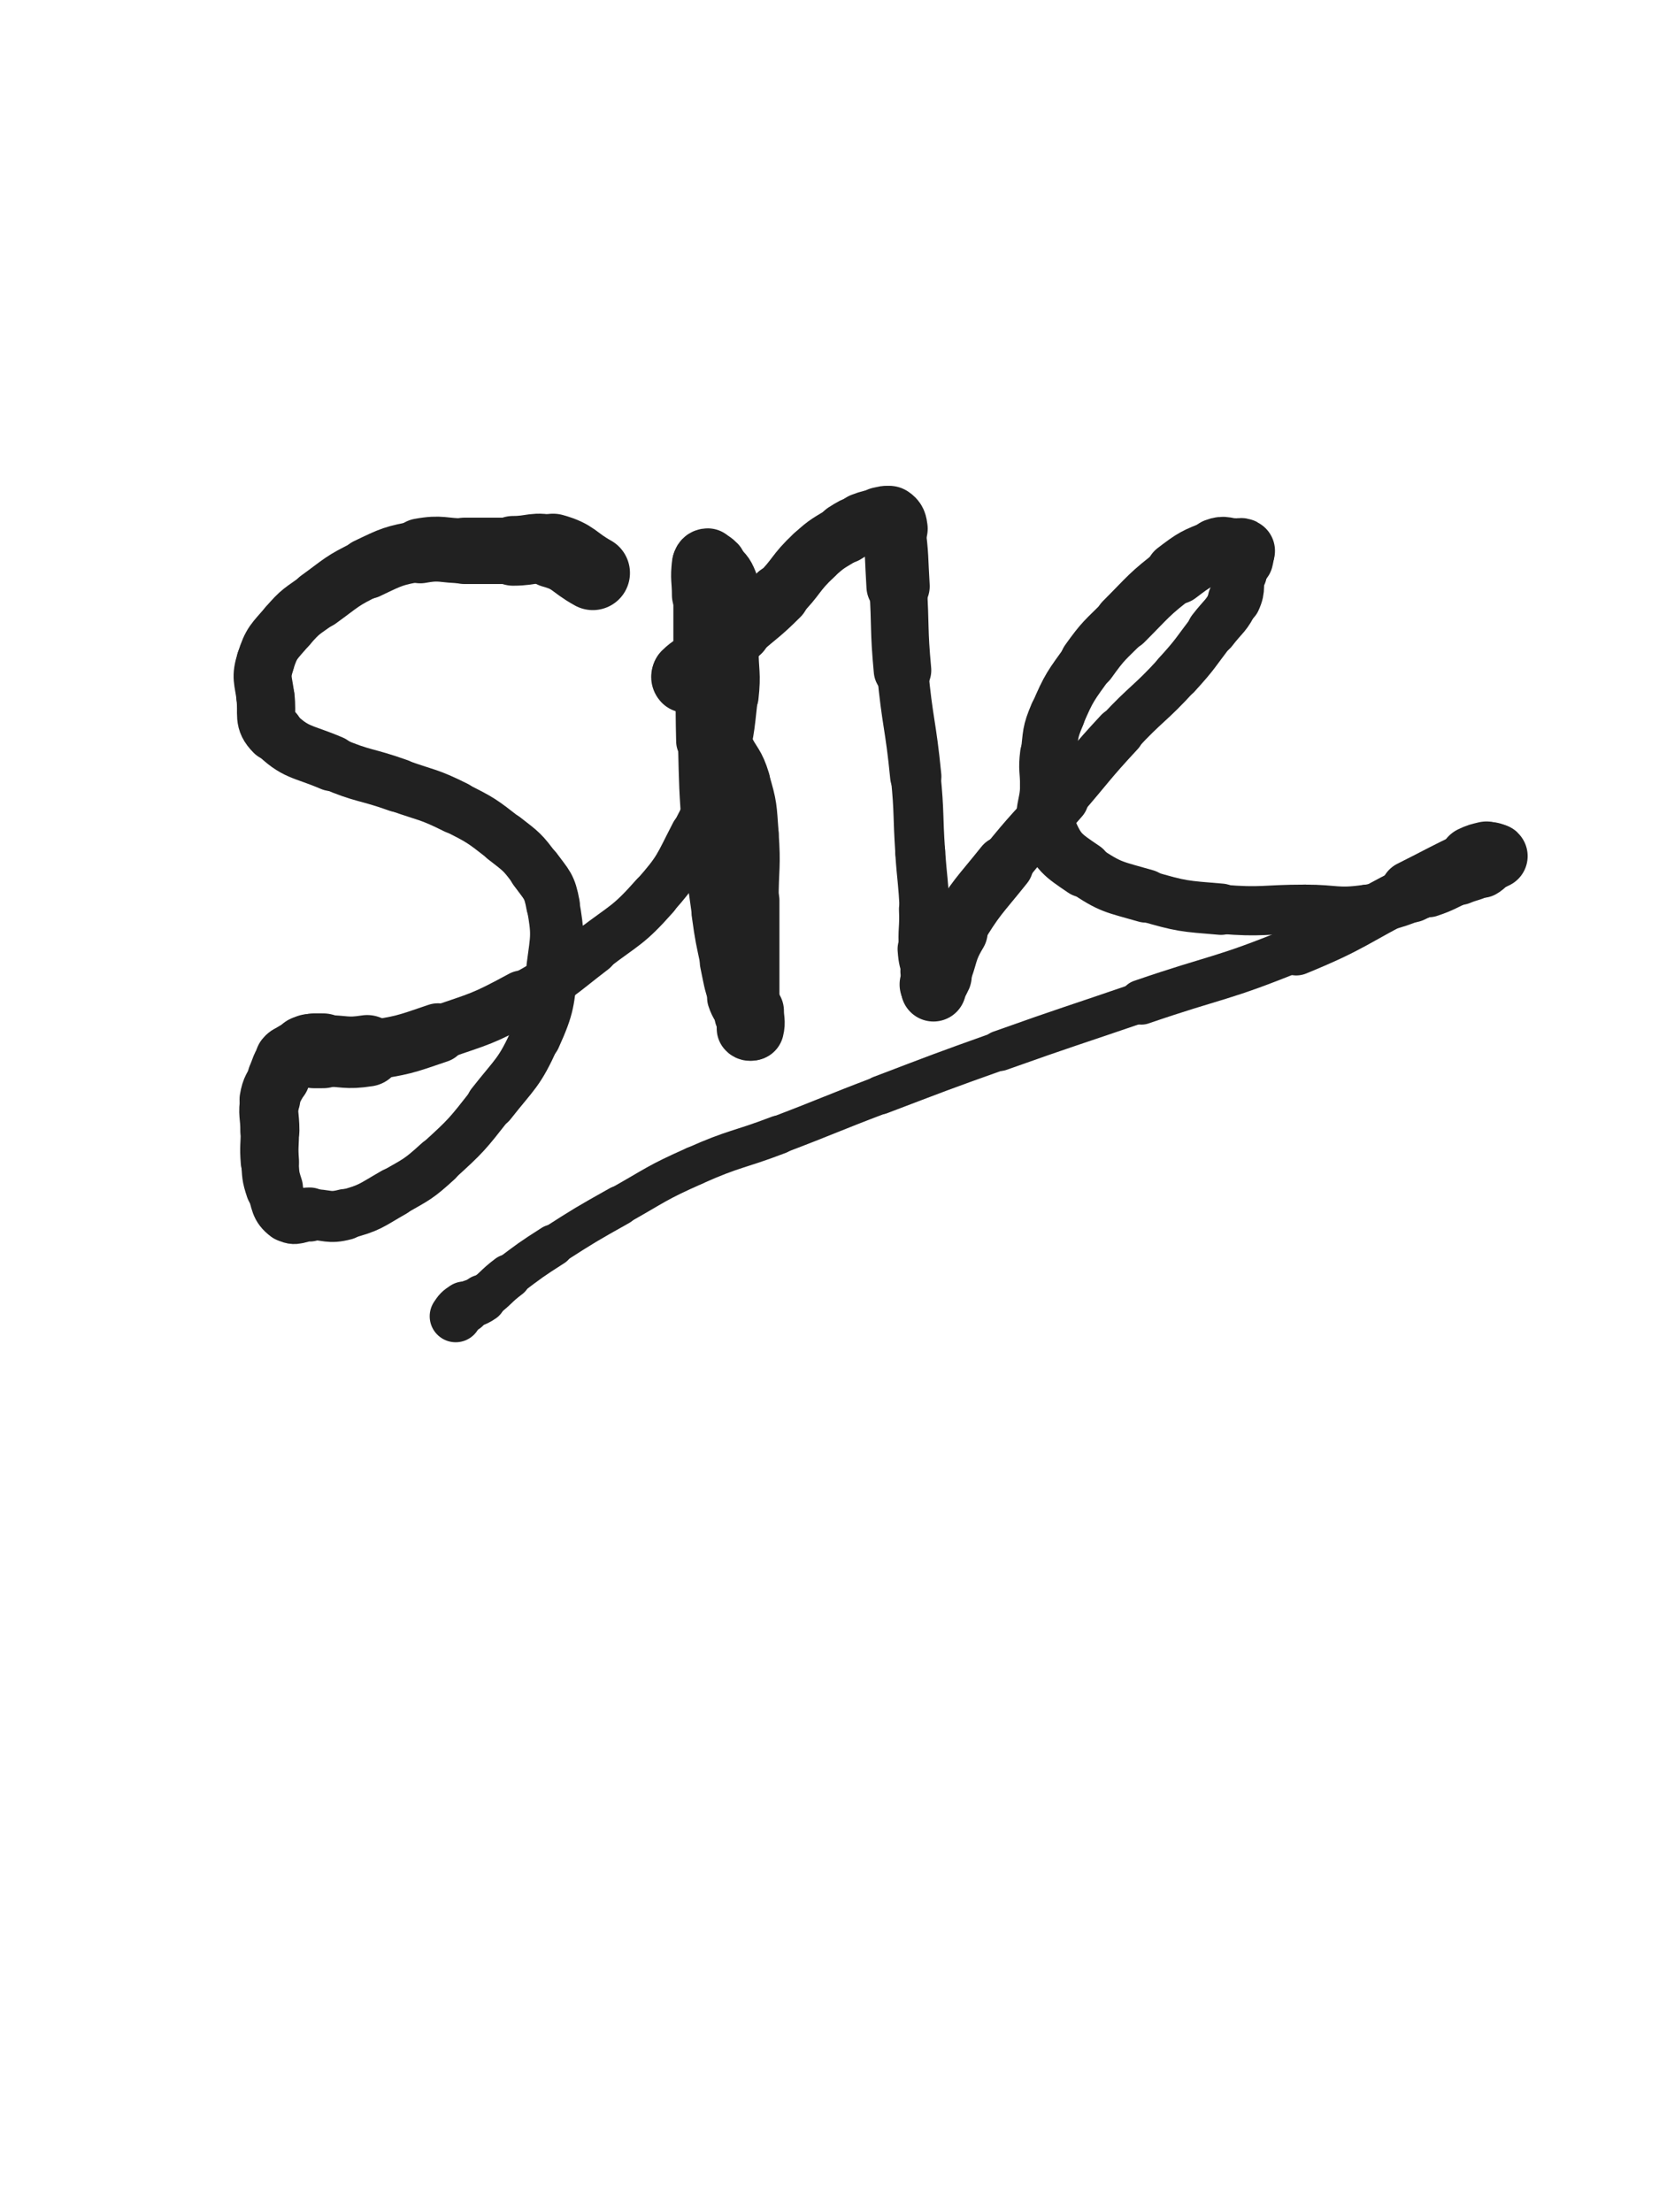 <svg xmlns="http://www.w3.org/2000/svg" xmlns:xlink="http://www.w3.org/1999/xlink" viewBox="0 0 375 500"><path d="M 134.000,129.500 C 129.500,127.000 129.802,125.834 125.000,124.500" stroke-width="16.792" stroke="rgb(33,33,33)" fill="none" stroke-linecap="round"></path><path d="M 125.000,124.500 C 120.802,123.334 120.500,124.500 116.000,124.500" stroke-width="15.762" stroke="rgb(33,33,33)" fill="none" stroke-linecap="round"></path><path d="M 116.000,124.500 C 110.500,124.500 110.500,124.500 105.000,124.500" stroke-width="15.000" stroke="rgb(33,33,33)" fill="none" stroke-linecap="round"></path><path d="M 105.000,124.500 C 100.000,124.500 99.857,123.617 95.000,124.500" stroke-width="14.674" stroke="rgb(33,33,33)" fill="none" stroke-linecap="round"></path><path d="M 95.000,124.500 C 88.857,125.617 88.663,125.792 83.000,128.500" stroke-width="13.751" stroke="rgb(33,33,33)" fill="none" stroke-linecap="round"></path><path d="M 83.000,128.500 C 77.163,131.292 77.272,131.692 72.000,135.500" stroke-width="13.363" stroke="rgb(33,33,33)" fill="none" stroke-linecap="round"></path><path d="M 72.000,135.500 C 68.272,138.192 67.966,138.040 65.000,141.500" stroke-width="13.115" stroke="rgb(33,33,33)" fill="none" stroke-linecap="round"></path><path d="M 65.000,141.500 C 61.966,145.040 61.353,145.171 60.000,149.500" stroke-width="13.097" stroke="rgb(33,33,33)" fill="none" stroke-linecap="round"></path><path d="M 60.000,149.500 C 58.853,153.171 59.508,153.561 60.000,157.500" stroke-width="13.119" stroke="rgb(33,33,33)" fill="none" stroke-linecap="round"></path><path d="M 60.000,157.500 C 60.508,161.561 59.312,162.812 62.000,165.500" stroke-width="13.167" stroke="rgb(33,33,33)" fill="none" stroke-linecap="round"></path><path d="M 62.000,165.500 C 66.812,170.312 68.240,169.603 75.000,172.500" stroke-width="12.624" stroke="rgb(33,33,33)" fill="none" stroke-linecap="round"></path><path d="M 75.000,172.500 C 82.240,175.603 82.557,174.842 90.000,177.500" stroke-width="12.131" stroke="rgb(33,33,33)" fill="none" stroke-linecap="round"></path><path d="M 90.000,177.500 C 96.557,179.842 96.802,179.401 103.000,182.500" stroke-width="11.981" stroke="rgb(33,33,33)" fill="none" stroke-linecap="round"></path><path d="M 103.000,182.500 C 108.802,185.401 108.884,185.521 114.000,189.500" stroke-width="11.807" stroke="rgb(33,33,33)" fill="none" stroke-linecap="round"></path><path d="M 114.000,189.500 C 117.884,192.521 118.111,192.560 121.000,196.500" stroke-width="11.941" stroke="rgb(33,33,33)" fill="none" stroke-linecap="round"></path><path d="M 121.000,196.500 C 123.611,200.060 124.220,200.212 125.000,204.500" stroke-width="12.137" stroke="rgb(33,33,33)" fill="none" stroke-linecap="round"></path><path d="M 125.000,204.500 C 126.220,211.212 125.918,211.613 125.000,218.500" stroke-width="11.980" stroke="rgb(33,33,33)" fill="none" stroke-linecap="round"></path><path d="M 125.000,218.500 C 123.918,226.613 124.344,227.095 121.000,234.500" stroke-width="11.516" stroke="rgb(33,33,33)" fill="none" stroke-linecap="round"></path><path d="M 121.000,234.500 C 117.344,242.595 116.552,242.434 111.000,249.500" stroke-width="11.206" stroke="rgb(33,33,33)" fill="none" stroke-linecap="round"></path><path d="M 111.000,249.500 C 105.552,256.434 105.509,256.583 99.000,262.500" stroke-width="10.848" stroke="rgb(33,33,33)" fill="none" stroke-linecap="round"></path><path d="M 99.000,262.500 C 94.509,266.583 94.277,266.485 89.000,269.500" stroke-width="11.023" stroke="rgb(33,33,33)" fill="none" stroke-linecap="round"></path><path d="M 89.000,269.500 C 83.777,272.485 83.716,272.996 78.000,274.500" stroke-width="11.177" stroke="rgb(33,33,33)" fill="none" stroke-linecap="round"></path><path d="M 78.000,274.500 C 74.216,275.496 74.000,274.500 70.000,274.500" stroke-width="11.531" stroke="rgb(33,33,33)" fill="none" stroke-linecap="round"></path><path d="M 70.000,274.500 C 67.500,274.500 66.708,275.781 65.000,274.500" stroke-width="12.217" stroke="rgb(33,33,33)" fill="none" stroke-linecap="round"></path><path d="M 65.000,274.500 C 62.708,272.781 63.049,271.647 62.000,268.500" stroke-width="12.486" stroke="rgb(33,33,33)" fill="none" stroke-linecap="round"></path><path d="M 62.000,268.500 C 61.049,265.647 61.232,265.522 61.000,262.500" stroke-width="12.968" stroke="rgb(33,33,33)" fill="none" stroke-linecap="round"></path><path d="M 61.000,262.500 C 60.732,259.022 61.000,259.000 61.000,255.500" stroke-width="13.178" stroke="rgb(33,33,33)" fill="none" stroke-linecap="round"></path><path d="M 61.000,255.500 C 61.000,252.000 60.435,251.891 61.000,248.500" stroke-width="13.350" stroke="rgb(33,33,33)" fill="none" stroke-linecap="round"></path><path d="M 61.000,248.500 C 61.435,245.891 61.907,245.958 63.000,243.500" stroke-width="13.712" stroke="rgb(33,33,33)" fill="none" stroke-linecap="round"></path><path d="M 63.000,243.500 C 63.907,241.458 63.667,241.167 65.000,239.500" stroke-width="14.120" stroke="rgb(33,33,33)" fill="none" stroke-linecap="round"></path><path d="M 65.000,239.500 C 65.667,238.667 66.000,239.000 67.000,238.500" stroke-width="14.743" stroke="rgb(33,33,33)" fill="none" stroke-linecap="round"></path><path d="M 67.000,238.500 C 68.000,238.000 67.964,237.845 69.000,237.500" stroke-width="15.298" stroke="rgb(33,33,33)" fill="none" stroke-linecap="round"></path><path d="M 69.000,237.500 C 69.464,237.345 69.500,237.500 70.000,237.500" stroke-width="15.936" stroke="rgb(33,33,33)" fill="none" stroke-linecap="round"></path><path d="M 70.000,237.500 C 70.500,237.500 70.500,237.500 71.000,237.500" stroke-width="16.639" stroke="rgb(33,33,33)" fill="none" stroke-linecap="round"></path><path d="M 71.000,237.500 C 72.000,237.500 72.000,237.500 73.000,237.500" stroke-width="16.915" stroke="rgb(33,33,33)" fill="none" stroke-linecap="round"></path><path d="M 73.000,237.500 C 78.000,237.500 78.093,238.255 83.000,237.500" stroke-width="16.162" stroke="rgb(33,33,33)" fill="none" stroke-linecap="round"></path><path d="M 83.000,237.500 C 91.093,236.255 91.222,236.167 99.000,233.500" stroke-width="13.480" stroke="rgb(33,33,33)" fill="none" stroke-linecap="round"></path><path d="M 99.000,233.500 C 108.722,230.167 108.988,230.392 118.000,225.500" stroke-width="12.315" stroke="rgb(33,33,33)" fill="none" stroke-linecap="round"></path><path d="M 118.000,225.500 C 126.488,220.892 126.306,220.398 134.000,214.500" stroke-width="11.518" stroke="rgb(33,33,33)" fill="none" stroke-linecap="round"></path><path d="M 134.000,214.500 C 141.306,208.898 141.956,209.333 148.000,202.500" stroke-width="11.105" stroke="rgb(33,33,33)" fill="none" stroke-linecap="round"></path><path d="M 148.000,202.500 C 153.456,196.333 153.194,195.858 157.000,188.500" stroke-width="10.983" stroke="rgb(33,33,33)" fill="none" stroke-linecap="round"></path><path d="M 157.000,188.500 C 160.694,181.358 160.759,181.221 163.000,173.500" stroke-width="10.712" stroke="rgb(33,33,33)" fill="none" stroke-linecap="round"></path><path d="M 163.000,173.500 C 165.259,165.721 165.105,165.556 166.000,157.500" stroke-width="10.637" stroke="rgb(33,33,33)" fill="none" stroke-linecap="round"></path><path d="M 166.000,157.500 C 166.605,152.056 166.000,152.000 166.000,146.500" stroke-width="10.931" stroke="rgb(33,33,33)" fill="none" stroke-linecap="round"></path><path d="M 166.000,146.500 C 166.000,142.000 166.298,141.975 166.000,137.500" stroke-width="11.285" stroke="rgb(33,33,33)" fill="none" stroke-linecap="round"></path><path d="M 166.000,137.500 C 165.798,134.475 166.098,134.244 165.000,131.500" stroke-width="11.862" stroke="rgb(33,33,33)" fill="none" stroke-linecap="round"></path><path d="M 165.000,131.500 C 164.098,129.244 163.727,129.227 162.000,127.500" stroke-width="12.490" stroke="rgb(33,33,33)" fill="none" stroke-linecap="round"></path><path d="M 162.000,127.500 C 161.227,126.727 160.919,126.500 160.000,126.500" stroke-width="13.263" stroke="rgb(33,33,33)" fill="none" stroke-linecap="round"></path><path d="M 160.000,126.500 C 159.419,126.500 159.084,126.828 159.000,127.500" stroke-width="14.161" stroke="rgb(33,33,33)" fill="none" stroke-linecap="round"></path><path d="M 159.000,127.500 C 158.584,130.828 159.000,131.000 159.000,134.500" stroke-width="14.242" stroke="rgb(33,33,33)" fill="none" stroke-linecap="round"></path><path d="M 159.000,134.500 C 159.000,141.000 159.000,141.000 159.000,147.500" stroke-width="13.587" stroke="rgb(33,33,33)" fill="none" stroke-linecap="round"></path><path d="M 159.000,147.500 C 159.000,157.500 158.756,157.506 159.000,167.500" stroke-width="12.330" stroke="rgb(33,33,33)" fill="none" stroke-linecap="round"></path><path d="M 159.000,167.500 C 159.256,178.006 159.194,178.024 160.000,188.500" stroke-width="11.498" stroke="rgb(33,33,33)" fill="none" stroke-linecap="round"></path><path d="M 160.000,188.500 C 160.694,197.524 160.763,197.535 162.000,206.500" stroke-width="11.187" stroke="rgb(33,33,33)" fill="none" stroke-linecap="round"></path><path d="M 162.000,206.500 C 162.763,212.035 162.849,212.033 164.000,217.500" stroke-width="11.326" stroke="rgb(33,33,33)" fill="none" stroke-linecap="round"></path><path d="M 164.000,217.500 C 164.849,221.533 164.703,221.610 166.000,225.500" stroke-width="11.636" stroke="rgb(33,33,33)" fill="none" stroke-linecap="round"></path><path d="M 166.000,225.500 C 166.703,227.610 167.121,227.450 168.000,229.500" stroke-width="12.333" stroke="rgb(33,33,33)" fill="none" stroke-linecap="round"></path><path d="M 168.000,229.500 C 168.621,230.950 168.240,231.360 169.000,232.500" stroke-width="13.039" stroke="rgb(33,33,33)" fill="none" stroke-linecap="round"></path><path d="M 169.000,232.500 C 169.240,232.860 169.900,232.900 170.000,232.500" stroke-width="13.980" stroke="rgb(33,33,33)" fill="none" stroke-linecap="round"></path><path d="M 170.000,232.500 C 170.400,230.900 170.000,230.500 170.000,228.500" stroke-width="14.404" stroke="rgb(33,33,33)" fill="none" stroke-linecap="round"></path><path d="M 170.000,228.500 C 170.000,216.000 170.000,216.000 170.000,203.500" stroke-width="12.369" stroke="rgb(33,33,33)" fill="none" stroke-linecap="round"></path><path d="M 170.000,203.500 C 170.000,196.000 170.552,195.954 170.000,188.500" stroke-width="12.009" stroke="rgb(33,33,33)" fill="none" stroke-linecap="round"></path><path d="M 170.000,188.500 C 169.552,182.454 169.729,182.263 168.000,176.500" stroke-width="12.024" stroke="rgb(33,33,33)" fill="none" stroke-linecap="round"></path><path d="M 168.000,176.500 C 166.729,172.263 166.000,172.500 164.000,168.500" stroke-width="12.151" stroke="rgb(33,33,33)" fill="none" stroke-linecap="round"></path><path d="M 164.000,168.500 C 162.500,165.500 162.500,165.500 161.000,162.500" stroke-width="12.561" stroke="rgb(33,33,33)" fill="none" stroke-linecap="round"></path><path d="M 161.000,162.500 C 159.500,159.500 159.626,159.427 158.000,156.500" stroke-width="12.909" stroke="rgb(33,33,33)" fill="none" stroke-linecap="round"></path><path d="M 158.000,156.500 C 157.126,154.927 157.174,154.674 156.000,153.500" stroke-width="13.524" stroke="rgb(33,33,33)" fill="none" stroke-linecap="round"></path><path d="M 156.000,153.500 C 155.674,153.174 155.250,153.750 155.000,153.500" stroke-width="14.365" stroke="rgb(33,33,33)" fill="none" stroke-linecap="round"></path><path d="M 155.000,153.500 C 154.750,153.250 154.667,152.833 155.000,152.500" stroke-width="15.180" stroke="rgb(33,33,33)" fill="none" stroke-linecap="round"></path><path d="M 155.000,152.500 C 156.667,150.833 157.081,151.099 159.000,149.500" stroke-width="15.309" stroke="rgb(33,33,33)" fill="none" stroke-linecap="round"></path><path d="M 159.000,149.500 C 163.081,146.099 163.015,146.017 167.000,142.500" stroke-width="14.640" stroke="rgb(33,33,33)" fill="none" stroke-linecap="round"></path><path d="M 167.000,142.500 C 171.515,138.517 171.750,138.750 176.000,134.500" stroke-width="13.982" stroke="rgb(33,33,33)" fill="none" stroke-linecap="round"></path><path d="M 176.000,134.500 C 180.250,130.250 179.625,129.583 184.000,125.500" stroke-width="13.418" stroke="rgb(33,33,33)" fill="none" stroke-linecap="round"></path><path d="M 184.000,125.500 C 187.125,122.583 187.381,122.803 191.000,120.500" stroke-width="13.368" stroke="rgb(33,33,33)" fill="none" stroke-linecap="round"></path><path d="M 191.000,120.500 C 192.881,119.303 192.919,119.280 195.000,118.500" stroke-width="13.796" stroke="rgb(33,33,33)" fill="none" stroke-linecap="round"></path><path d="M 195.000,118.500 C 196.919,117.780 196.980,117.837 199.000,117.500" stroke-width="14.233" stroke="rgb(33,33,33)" fill="none" stroke-linecap="round"></path><path d="M 199.000,117.500 C 199.980,117.337 200.292,117.028 201.000,117.500" stroke-width="14.871" stroke="rgb(33,33,33)" fill="none" stroke-linecap="round"></path><path d="M 201.000,117.500 C 201.792,118.028 201.854,118.402 202.000,119.500" stroke-width="15.391" stroke="rgb(33,33,33)" fill="none" stroke-linecap="round"></path><path d="M 202.000,119.500 C 202.854,125.902 202.593,125.994 203.000,132.500" stroke-width="14.306" stroke="rgb(33,33,33)" fill="none" stroke-linecap="round"></path><path d="M 203.000,132.500 C 203.593,141.994 203.119,142.034 204.000,151.500" stroke-width="13.012" stroke="rgb(33,33,33)" fill="none" stroke-linecap="round"></path><path d="M 204.000,151.500 C 205.119,163.534 205.826,163.470 207.000,175.500" stroke-width="11.589" stroke="rgb(33,33,33)" fill="none" stroke-linecap="round"></path><path d="M 207.000,175.500 C 207.826,183.970 207.434,184.005 208.000,192.500" stroke-width="11.261" stroke="rgb(33,33,33)" fill="none" stroke-linecap="round"></path><path d="M 208.000,192.500 C 208.434,199.005 208.704,198.992 209.000,205.500" stroke-width="11.300" stroke="rgb(33,33,33)" fill="none" stroke-linecap="round"></path><path d="M 209.000,205.500 C 209.204,209.992 208.681,210.032 209.000,214.500" stroke-width="11.597" stroke="rgb(33,33,33)" fill="none" stroke-linecap="round"></path><path d="M 209.000,214.500 C 209.181,217.032 209.383,217.031 210.000,219.500" stroke-width="12.222" stroke="rgb(33,33,33)" fill="none" stroke-linecap="round"></path><path d="M 210.000,219.500 C 210.383,221.031 210.620,220.981 211.000,222.500" stroke-width="12.959" stroke="rgb(33,33,33)" fill="none" stroke-linecap="round"></path><path d="M 211.000,222.500 C 211.120,222.981 211.000,223.500 211.000,223.500" stroke-width="13.845" stroke="rgb(33,33,33)" fill="none" stroke-linecap="round"></path><path d="M 211.000,223.500 C 211.000,223.500 210.845,222.964 211.000,222.500" stroke-width="14.761" stroke="rgb(33,33,33)" fill="none" stroke-linecap="round"></path><path d="M 211.000,222.500 C 211.345,221.464 211.570,221.532 212.000,220.500" stroke-width="15.314" stroke="rgb(33,33,33)" fill="none" stroke-linecap="round"></path><path d="M 212.000,220.500 C 214.070,215.532 213.250,215.084 216.000,210.500" stroke-width="14.542" stroke="rgb(33,33,33)" fill="none" stroke-linecap="round"></path><path d="M 216.000,210.500 C 220.750,202.584 221.195,202.757 227.000,195.500" stroke-width="13.211" stroke="rgb(33,33,33)" fill="none" stroke-linecap="round"></path><path d="M 227.000,195.500 C 233.195,187.757 233.500,188.000 240.000,180.500" stroke-width="12.200" stroke="rgb(33,33,33)" fill="none" stroke-linecap="round"></path><path d="M 240.000,180.500 C 246.500,173.000 246.251,172.768 253.000,165.500" stroke-width="11.297" stroke="rgb(33,33,33)" fill="none" stroke-linecap="round"></path><path d="M 253.000,165.500 C 259.251,158.768 259.811,159.278 266.000,152.500" stroke-width="10.944" stroke="rgb(33,33,33)" fill="none" stroke-linecap="round"></path><path d="M 266.000,152.500 C 270.311,147.778 270.112,147.585 274.000,142.500" stroke-width="11.060" stroke="rgb(33,33,33)" fill="none" stroke-linecap="round"></path><path d="M 274.000,142.500 C 276.612,139.085 277.243,139.308 279.000,135.500" stroke-width="11.426" stroke="rgb(33,33,33)" fill="none" stroke-linecap="round"></path><path d="M 279.000,135.500 C 280.243,132.808 279.342,132.461 280.000,129.500" stroke-width="12.015" stroke="rgb(33,33,33)" fill="none" stroke-linecap="round"></path><path d="M 280.000,129.500 C 280.342,127.961 280.694,128.031 281.000,126.500" stroke-width="12.772" stroke="rgb(33,33,33)" fill="none" stroke-linecap="round"></path><path d="M 281.000,126.500 C 281.194,125.531 281.500,125.000 281.000,124.500" stroke-width="13.560" stroke="rgb(33,33,33)" fill="none" stroke-linecap="round"></path><path d="M 281.000,124.500 C 280.500,124.000 280.000,124.500 279.000,124.500" stroke-width="14.394" stroke="rgb(33,33,33)" fill="none" stroke-linecap="round"></path><path d="M 279.000,124.500 C 277.000,124.500 276.819,123.800 275.000,124.500" stroke-width="14.754" stroke="rgb(33,33,33)" fill="none" stroke-linecap="round"></path><path d="M 275.000,124.500 C 270.319,126.300 270.068,126.401 266.000,129.500" stroke-width="14.193" stroke="rgb(33,33,33)" fill="none" stroke-linecap="round"></path><path d="M 266.000,129.500 C 259.568,134.401 259.748,134.752 254.000,140.500" stroke-width="13.210" stroke="rgb(33,33,33)" fill="none" stroke-linecap="round"></path><path d="M 254.000,140.500 C 249.748,144.752 249.482,144.625 246.000,149.500" stroke-width="12.842" stroke="rgb(33,33,33)" fill="none" stroke-linecap="round"></path><path d="M 246.000,149.500 C 241.982,155.125 241.705,155.189 239.000,161.500" stroke-width="12.462" stroke="rgb(33,33,33)" fill="none" stroke-linecap="round"></path><path d="M 239.000,161.500 C 237.205,165.689 237.568,165.953 237.000,170.500" stroke-width="12.590" stroke="rgb(33,33,33)" fill="none" stroke-linecap="round"></path><path d="M 237.000,170.500 C 236.568,173.953 237.000,174.000 237.000,177.500" stroke-width="12.864" stroke="rgb(33,33,33)" fill="none" stroke-linecap="round"></path><path d="M 237.000,177.500 C 237.000,182.500 235.185,183.190 237.000,187.500" stroke-width="12.841" stroke="rgb(33,33,33)" fill="none" stroke-linecap="round"></path><path d="M 237.000,187.500 C 239.185,192.690 240.143,193.189 245.000,196.500" stroke-width="12.693" stroke="rgb(33,33,33)" fill="none" stroke-linecap="round"></path><path d="M 245.000,196.500 C 251.143,200.689 251.734,200.391 259.000,202.500" stroke-width="12.058" stroke="rgb(33,33,33)" fill="none" stroke-linecap="round"></path><path d="M 259.000,202.500 C 267.234,204.891 267.431,204.786 276.000,205.500" stroke-width="11.594" stroke="rgb(33,33,33)" fill="none" stroke-linecap="round"></path><path d="M 276.000,205.500 C 285.431,206.286 285.500,205.500 295.000,205.500" stroke-width="11.121" stroke="rgb(33,33,33)" fill="none" stroke-linecap="round"></path><path d="M 295.000,205.500 C 302.000,205.500 302.137,206.480 309.000,205.500" stroke-width="11.118" stroke="rgb(33,33,33)" fill="none" stroke-linecap="round"></path><path d="M 309.000,205.500 C 316.137,204.480 316.106,203.798 323.000,201.500" stroke-width="11.075" stroke="rgb(33,33,33)" fill="none" stroke-linecap="round"></path><path d="M 323.000,201.500 C 326.606,200.298 326.485,199.964 330.000,198.500" stroke-width="11.619" stroke="rgb(33,33,33)" fill="none" stroke-linecap="round"></path><path d="M 330.000,198.500 C 332.485,197.464 332.705,197.811 335.000,196.500" stroke-width="12.074" stroke="rgb(33,33,33)" fill="none" stroke-linecap="round"></path><path d="M 335.000,196.500 C 336.205,195.811 336.000,195.500 337.000,194.500" stroke-width="12.857" stroke="rgb(33,33,33)" fill="none" stroke-linecap="round"></path><path d="M 337.000,194.500 C 337.500,194.000 338.000,193.793 338.000,193.500" stroke-width="13.714" stroke="rgb(33,33,33)" fill="none" stroke-linecap="round"></path><path d="M 338.000,193.500 C 338.000,193.293 337.500,193.500 337.000,193.500" stroke-width="14.618" stroke="rgb(33,33,33)" fill="none" stroke-linecap="round"></path><path d="M 337.000,193.500 C 336.500,193.500 336.481,193.380 336.000,193.500" stroke-width="15.348" stroke="rgb(33,33,33)" fill="none" stroke-linecap="round"></path><path d="M 336.000,193.500 C 334.481,193.880 334.429,193.828 333.000,194.500" stroke-width="15.665" stroke="rgb(33,33,33)" fill="none" stroke-linecap="round"></path><path d="M 333.000,194.500 C 325.929,197.828 326.000,198.000 319.000,201.500" stroke-width="14.035" stroke="rgb(33,33,33)" fill="none" stroke-linecap="round"></path><path d="M 319.000,201.500 C 306.000,208.000 306.419,209.000 293.000,214.500" stroke-width="11.938" stroke="rgb(33,33,33)" fill="none" stroke-linecap="round"></path><path d="M 293.000,214.500 C 275.919,221.500 275.498,220.493 258.000,226.500" stroke-width="10.164" stroke="rgb(33,33,33)" fill="none" stroke-linecap="round"></path><path d="M 258.000,226.500 C 241.998,231.993 241.938,231.827 226.000,237.500" stroke-width="9.135" stroke="rgb(33,33,33)" fill="none" stroke-linecap="round"></path><path d="M 226.000,237.500 C 212.438,242.327 212.457,242.386 199.000,247.500" stroke-width="8.758" stroke="rgb(33,33,33)" fill="none" stroke-linecap="round"></path><path d="M 199.000,247.500 C 187.457,251.886 187.540,252.104 176.000,256.500" stroke-width="8.586" stroke="rgb(33,33,33)" fill="none" stroke-linecap="round"></path><path d="M 176.000,256.500 C 166.540,260.104 166.231,259.397 157.000,263.500" stroke-width="8.760" stroke="rgb(33,33,33)" fill="none" stroke-linecap="round"></path><path d="M 157.000,263.500 C 148.231,267.397 148.380,267.787 140.000,272.500" stroke-width="8.782" stroke="rgb(33,33,33)" fill="none" stroke-linecap="round"></path><path d="M 140.000,272.500 C 132.380,276.787 132.362,276.788 125.000,281.500" stroke-width="8.998" stroke="rgb(33,33,33)" fill="none" stroke-linecap="round"></path><path d="M 125.000,281.500 C 119.862,284.788 119.879,284.841 115.000,288.500" stroke-width="9.480" stroke="rgb(33,33,33)" fill="none" stroke-linecap="round"></path><path d="M 115.000,288.500 C 111.879,290.841 112.179,291.274 109.000,293.500" stroke-width="10.060" stroke="rgb(33,33,33)" fill="none" stroke-linecap="round"></path><path d="M 109.000,293.500 C 107.179,294.774 106.838,294.275 105.000,295.500" stroke-width="10.870" stroke="rgb(33,33,33)" fill="none" stroke-linecap="round"></path><path d="M 105.000,295.500 C 103.838,296.275 103.739,296.392 103.000,297.500" stroke-width="11.748" stroke="rgb(33,33,33)" fill="none" stroke-linecap="round"></path></svg>